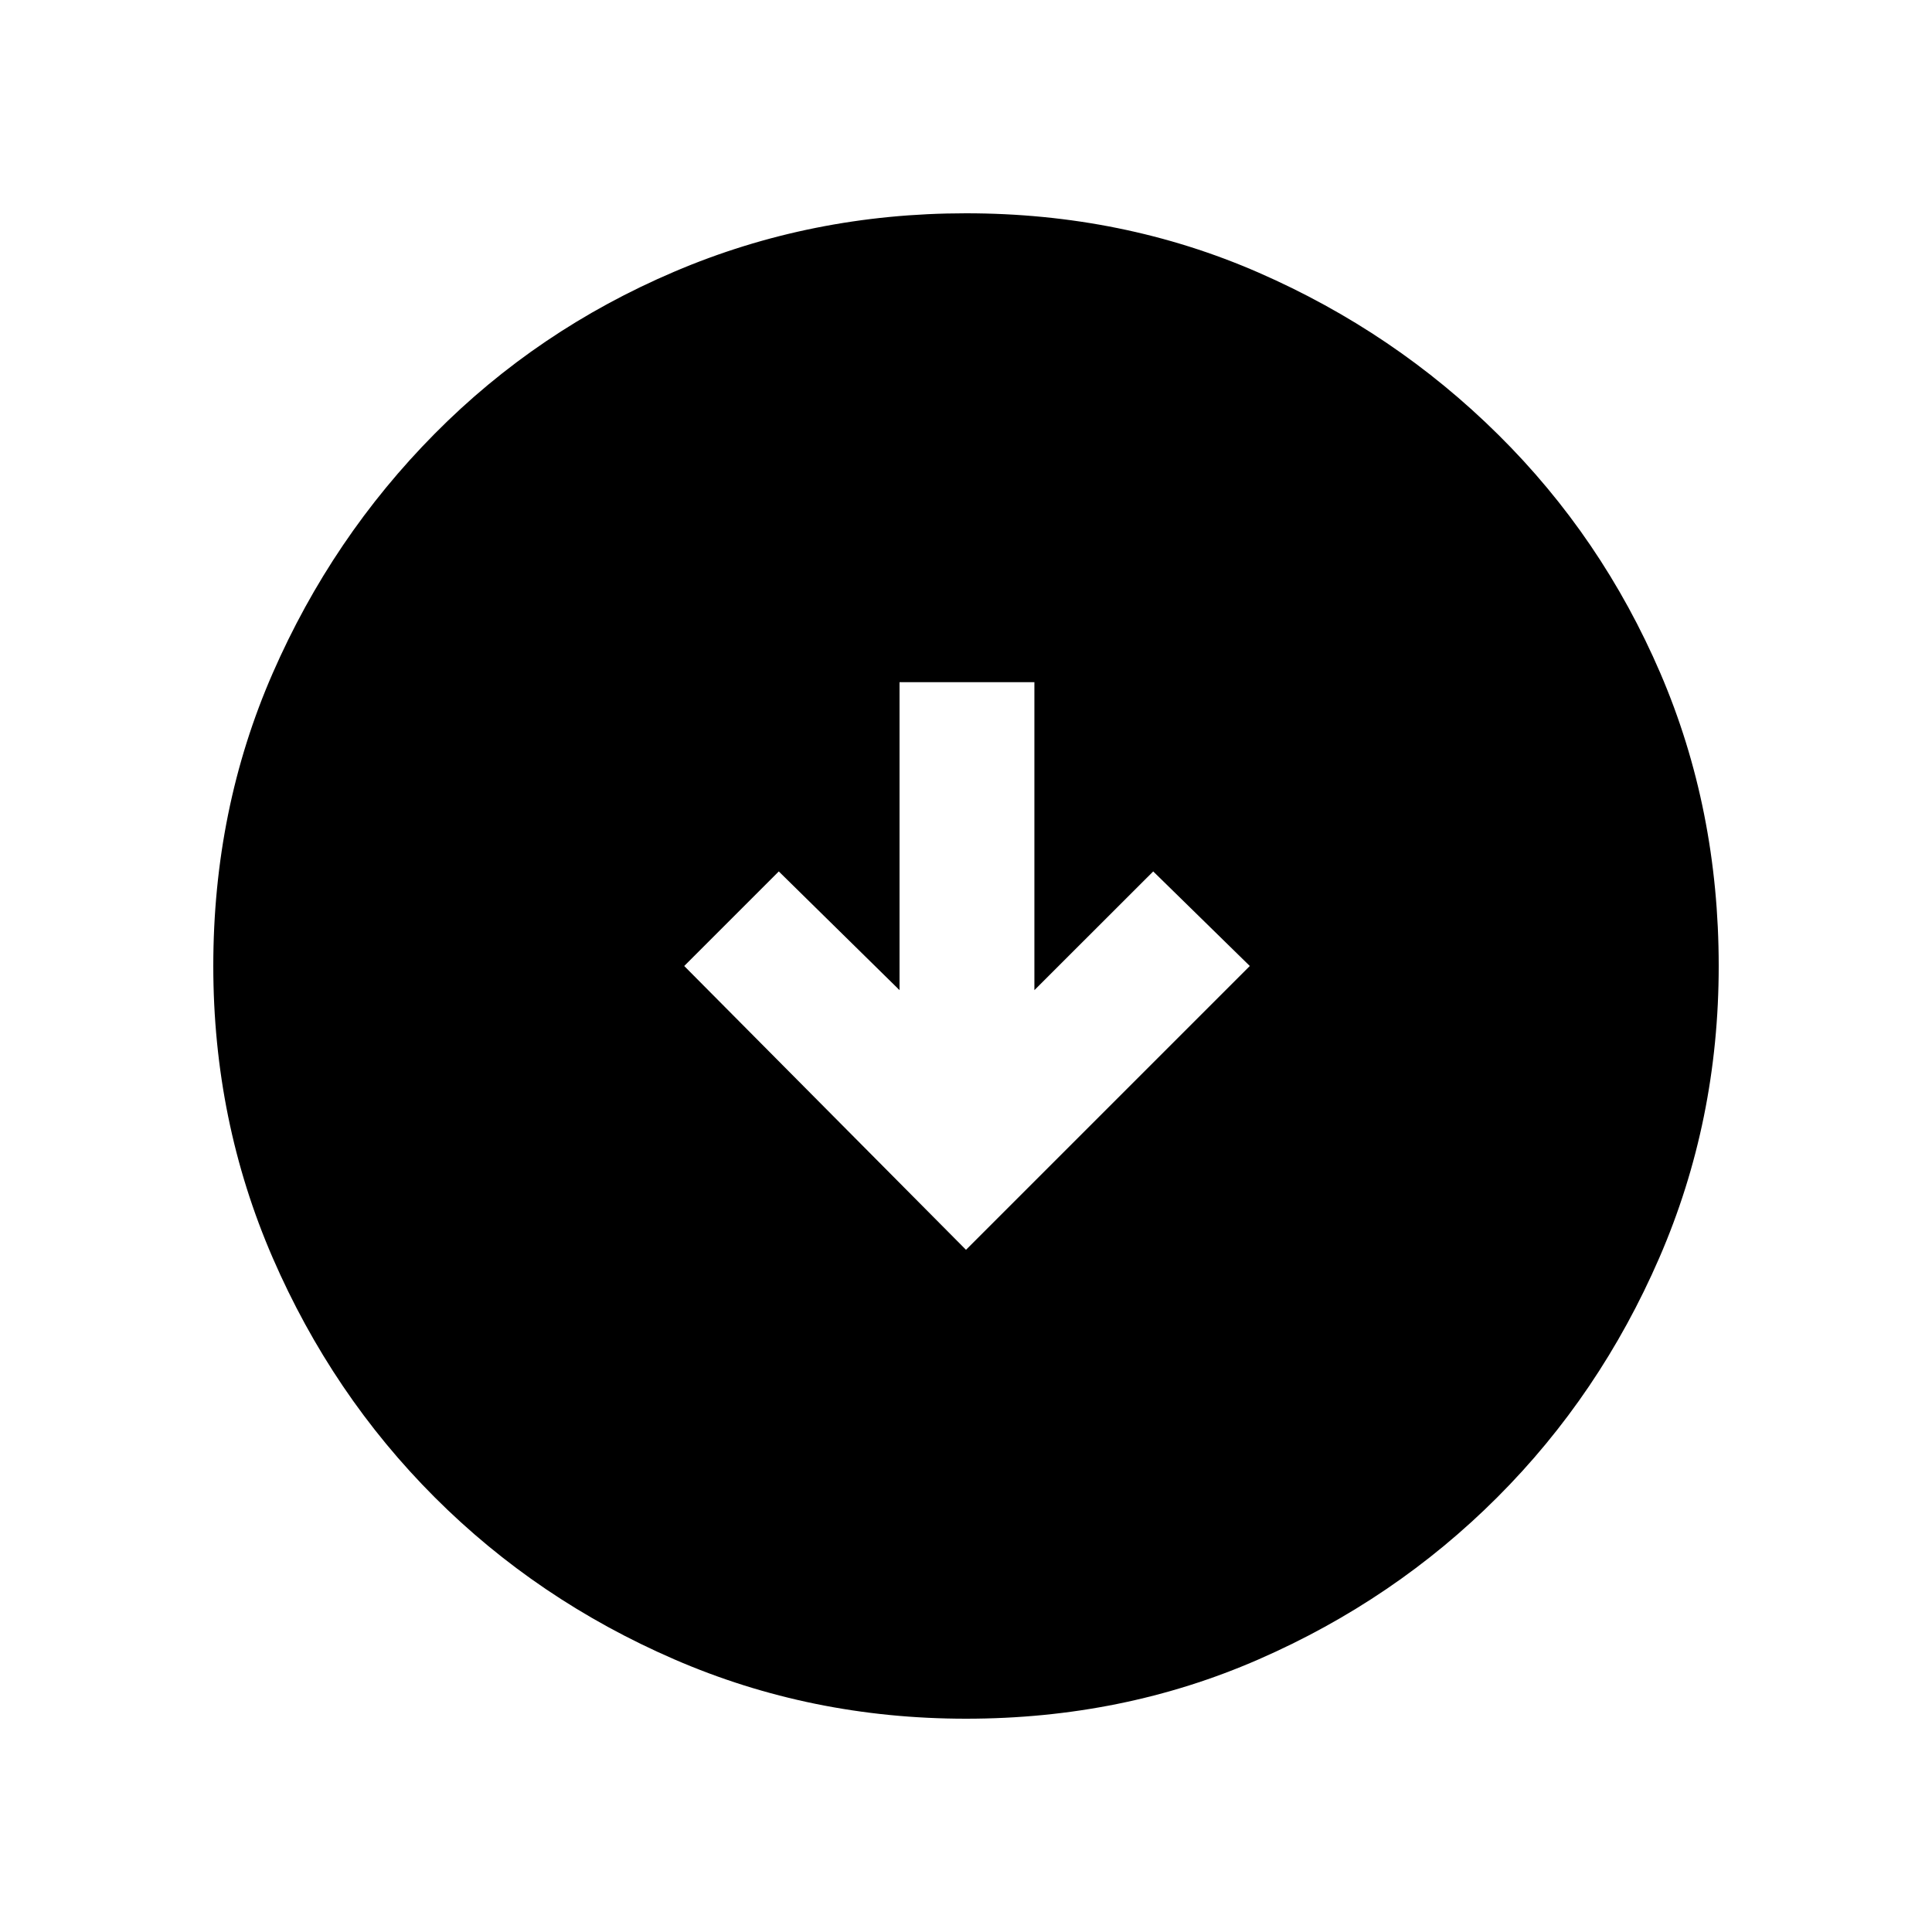 <svg xmlns="http://www.w3.org/2000/svg" height="20" width="20"><path d="M10 12.938 12.938 10l-1-.979-1.23 1.229V7.062H9.312v3.188l-1.25-1.229-.979.979Zm0 4.854q-1.604 0-3.021-.615Q5.562 16.562 4.5 15.5t-1.677-2.479Q2.208 11.604 2.208 10q0-1.625.615-3.031Q3.438 5.562 4.5 4.49q1.062-1.073 2.479-1.677Q8.396 2.208 10 2.208q1.625 0 3.031.615 1.407.615 2.479 1.677 1.073 1.062 1.678 2.469.604 1.406.604 3.031 0 1.604-.615 3.021-.615 1.417-1.677 2.479t-2.469 1.677q-1.406.615-3.031.615Z"/></svg>